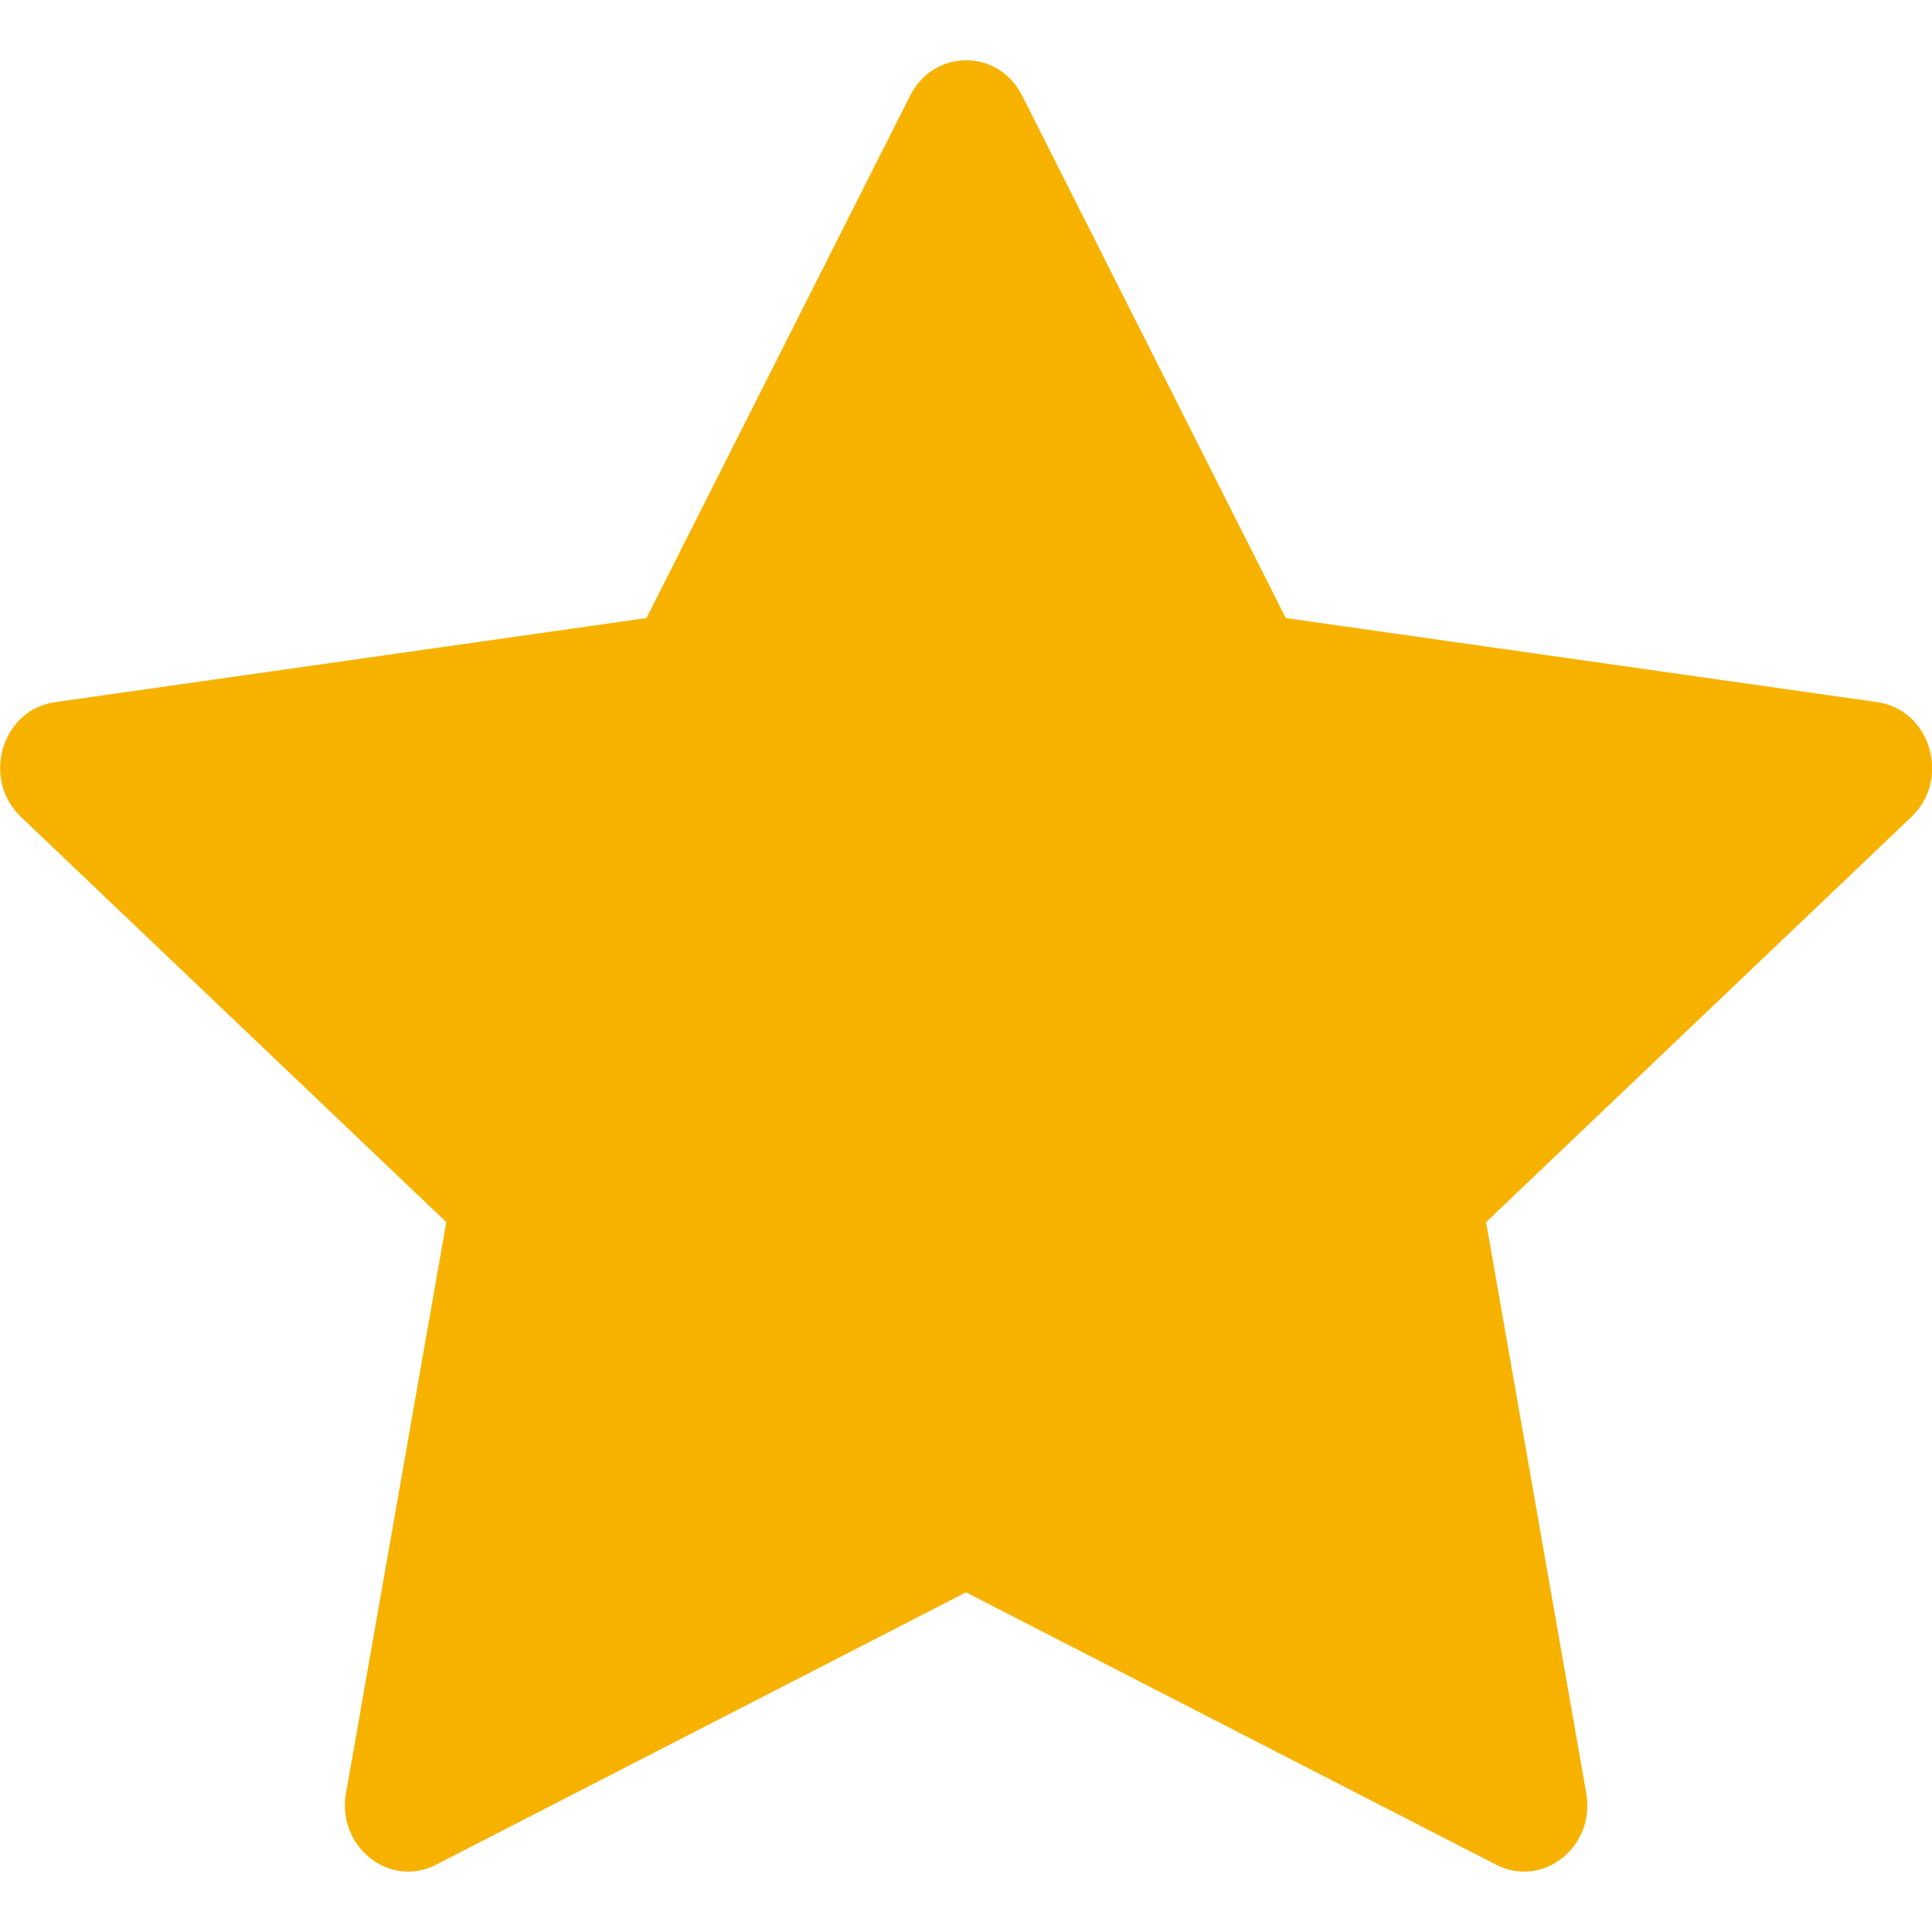 <svg width="21" height="21" viewBox="0 0 21 21" fill="none" xmlns="http://www.w3.org/2000/svg">
<g clip-path="url(#clip0)">
<path d="M4.74 20.269C4.234 20.529 3.659 20.073 3.761 19.492L4.851 13.284L0.227 8.879C-0.205 8.467 0.019 7.713 0.598 7.632L7.027 6.718L9.893 1.039C10.152 0.527 10.851 0.527 11.11 1.039L13.976 6.718L20.405 7.632C20.984 7.713 21.208 8.467 20.777 8.879L16.153 13.284L17.242 19.492C17.344 20.073 16.77 20.529 16.263 20.269L10.5 17.308L4.739 20.269H4.74Z" fill="#F7B200"/>
</g>
<defs>
<clipPath id="clip0">
<rect width="21" height="21" fill="white"/>
</clipPath>
</defs>
</svg>
